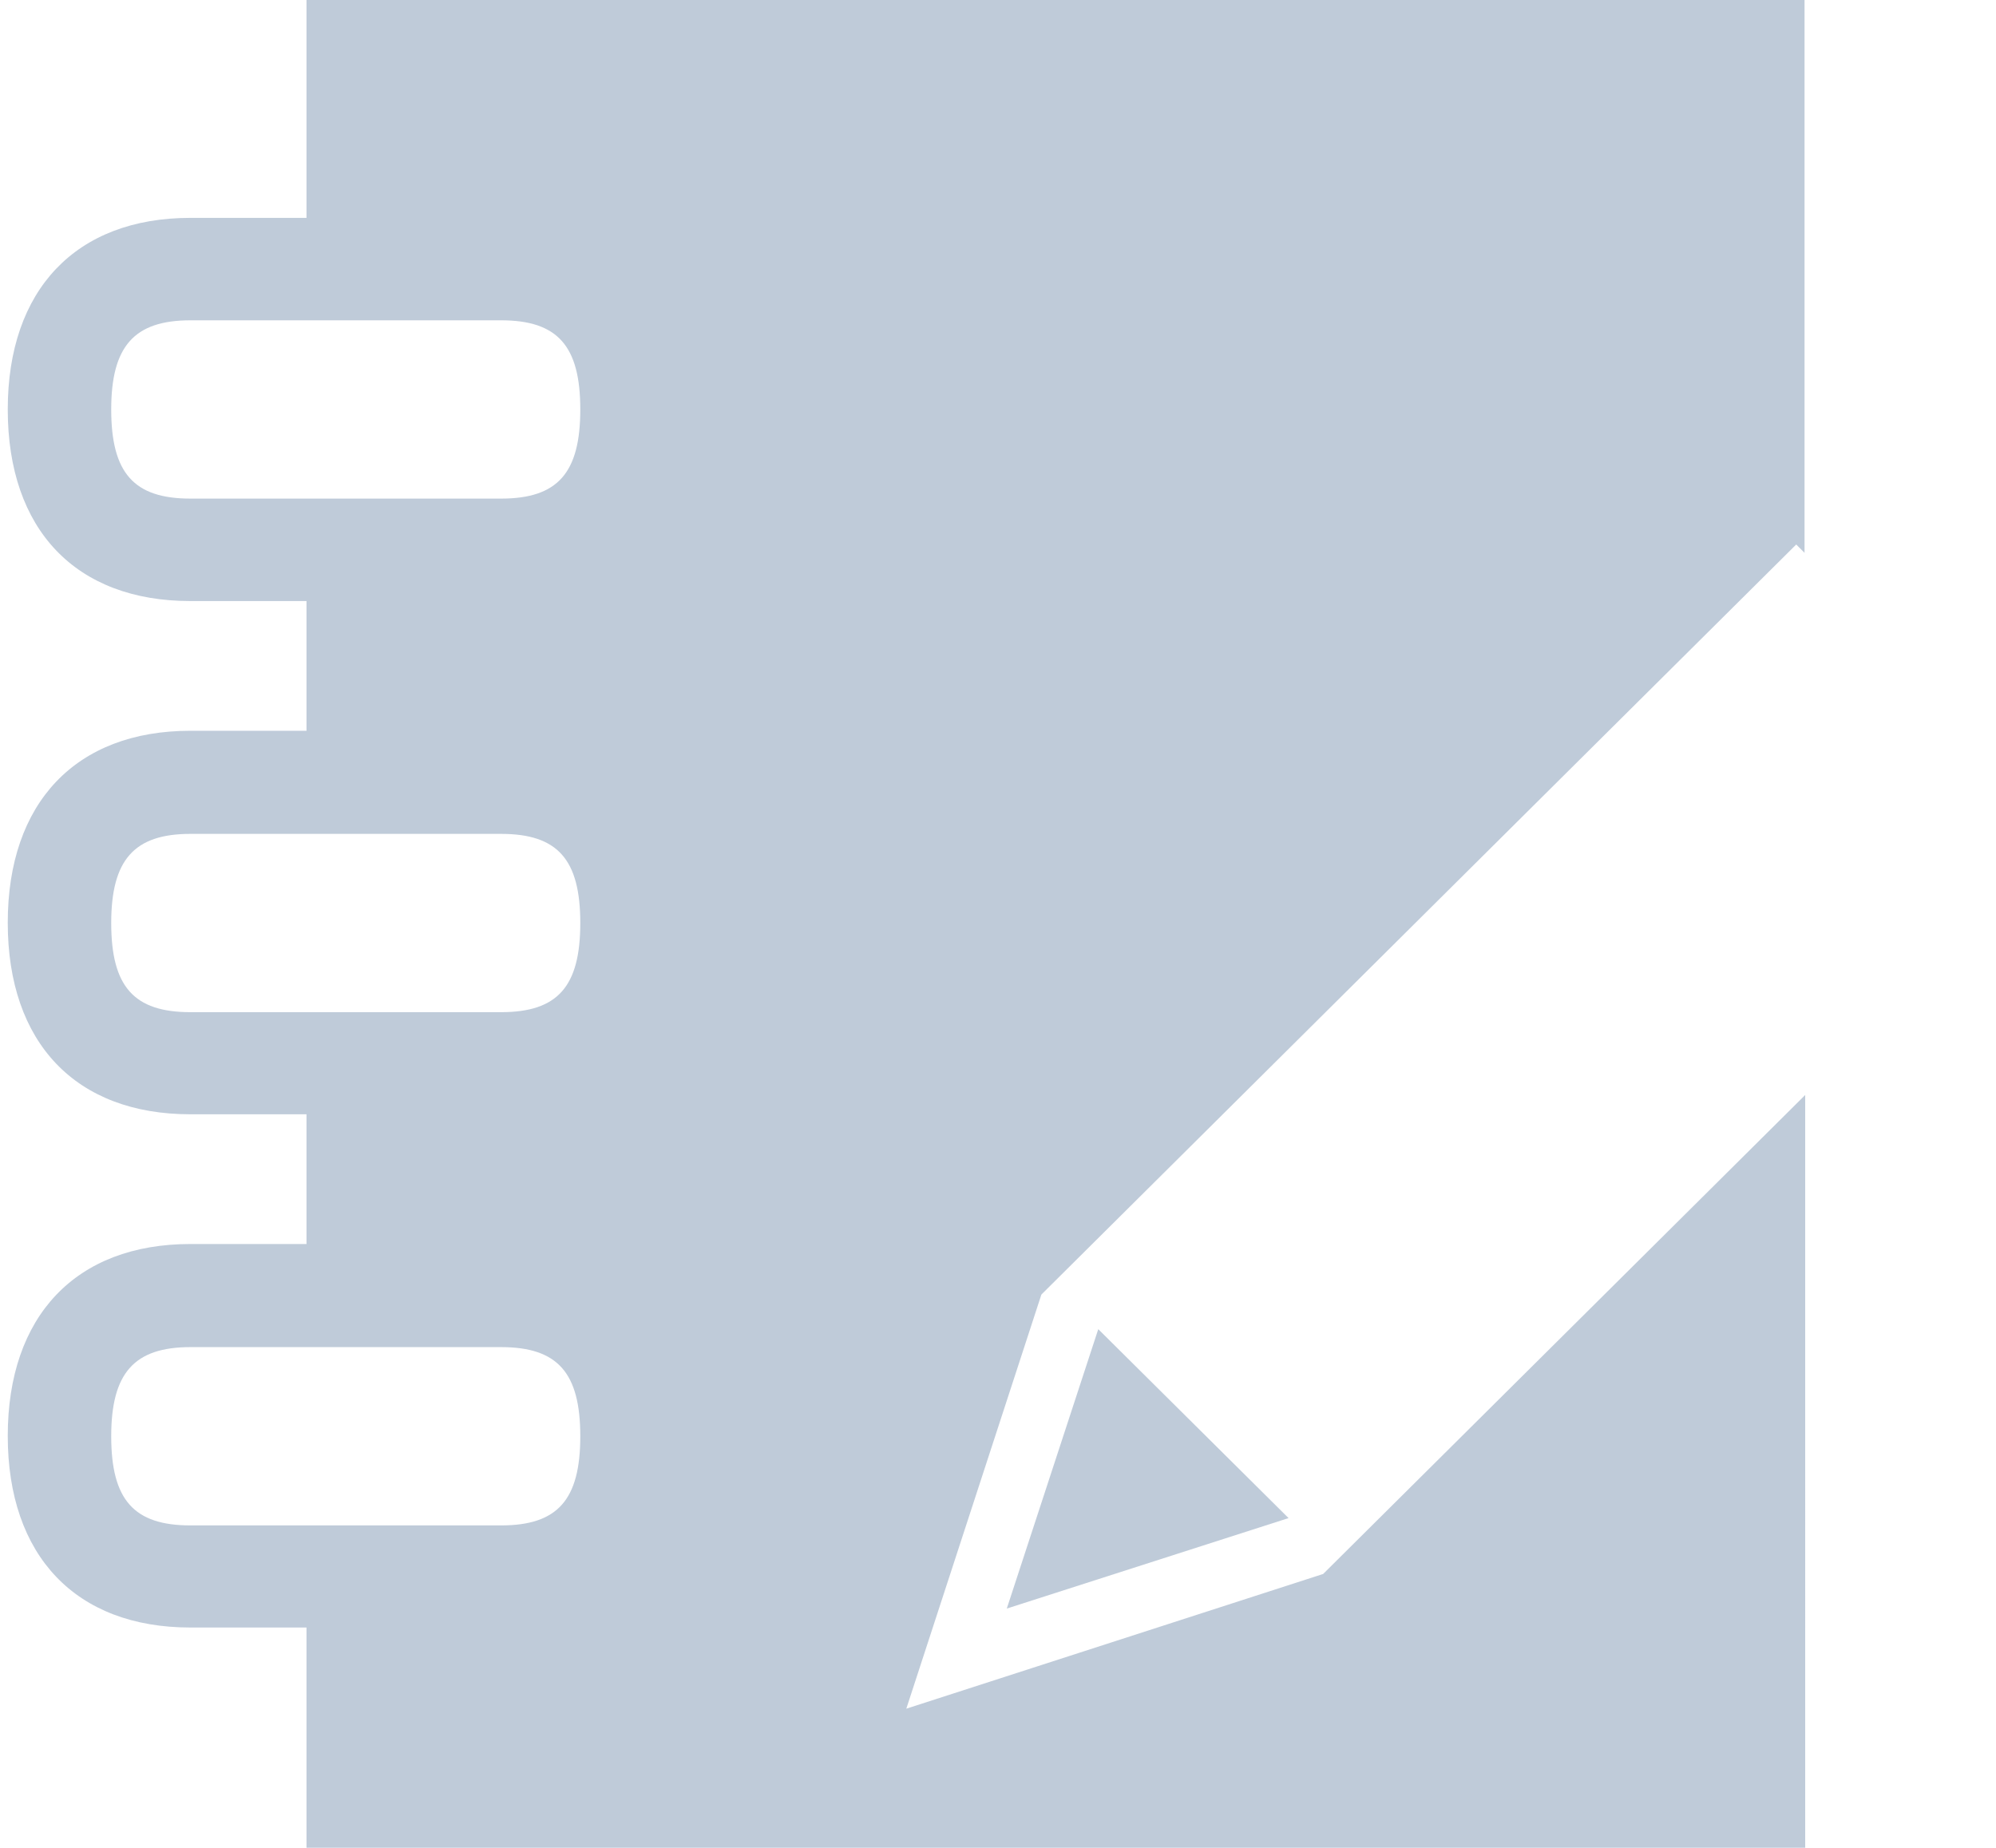 <?xml version="1.0" standalone="no"?><!DOCTYPE svg PUBLIC "-//W3C//DTD SVG 1.1//EN" "http://www.w3.org/Graphics/SVG/1.1/DTD/svg11.dtd"><svg t="1597743238930" class="icon" viewBox="0 0 1106 1024" version="1.1" xmlns="http://www.w3.org/2000/svg" p-id="7351" width="69.125" height="64" xmlns:xlink="http://www.w3.org/1999/xlink"><defs><style type="text/css"></style></defs><path d="M714 841.321l-105.442-104.704-50.693 154.844 156.135-50.14z m0 0" fill="#bfcbd9" p-id="7352"></path><path d="M733.171 872.289l-230.976 74.657 74.841-229.501 418.264-415.683 4.608 4.608V0H169.833v120.742H105.499C42.086 120.742 4.297 160.559 4.297 226.921c0 66.731 37.789 106.179 101.202 106.179h64.334v71.892H105.499c-63.412 0-101.202 39.817-101.202 106.363C4.297 578.085 42.086 617.534 105.499 617.534h64.334v71.892H105.499C42.086 689.426 4.297 729.243 4.297 795.789s37.789 106.179 101.202 106.179h64.334v122.032h830.445V606.842l-267.106 265.447z m-455.5-26.913H105.499c-31.338 0-43.873-14.194-43.873-49.403 0-35.024 12.719-49.403 43.873-49.403h172.172c31.338 0 43.873 14.194 43.873 49.403s-12.535 49.403-43.873 49.403z m0-284.434H105.499c-31.338 0-43.873-14.194-43.873-49.403 0-35.024 12.719-49.403 43.873-49.403h172.172c31.338 0 43.873 14.194 43.873 49.403s-12.535 49.403-43.873 49.403z m0-284.619H105.499c-31.338 0-43.873-14.194-43.873-49.403 0-35.024 12.719-49.403 43.873-49.403h172.172c31.338 0 43.873 14.194 43.873 49.403s-12.535 49.403-43.873 49.403z m0 0" fill="#bfcbd9" p-id="7353"></path></svg>